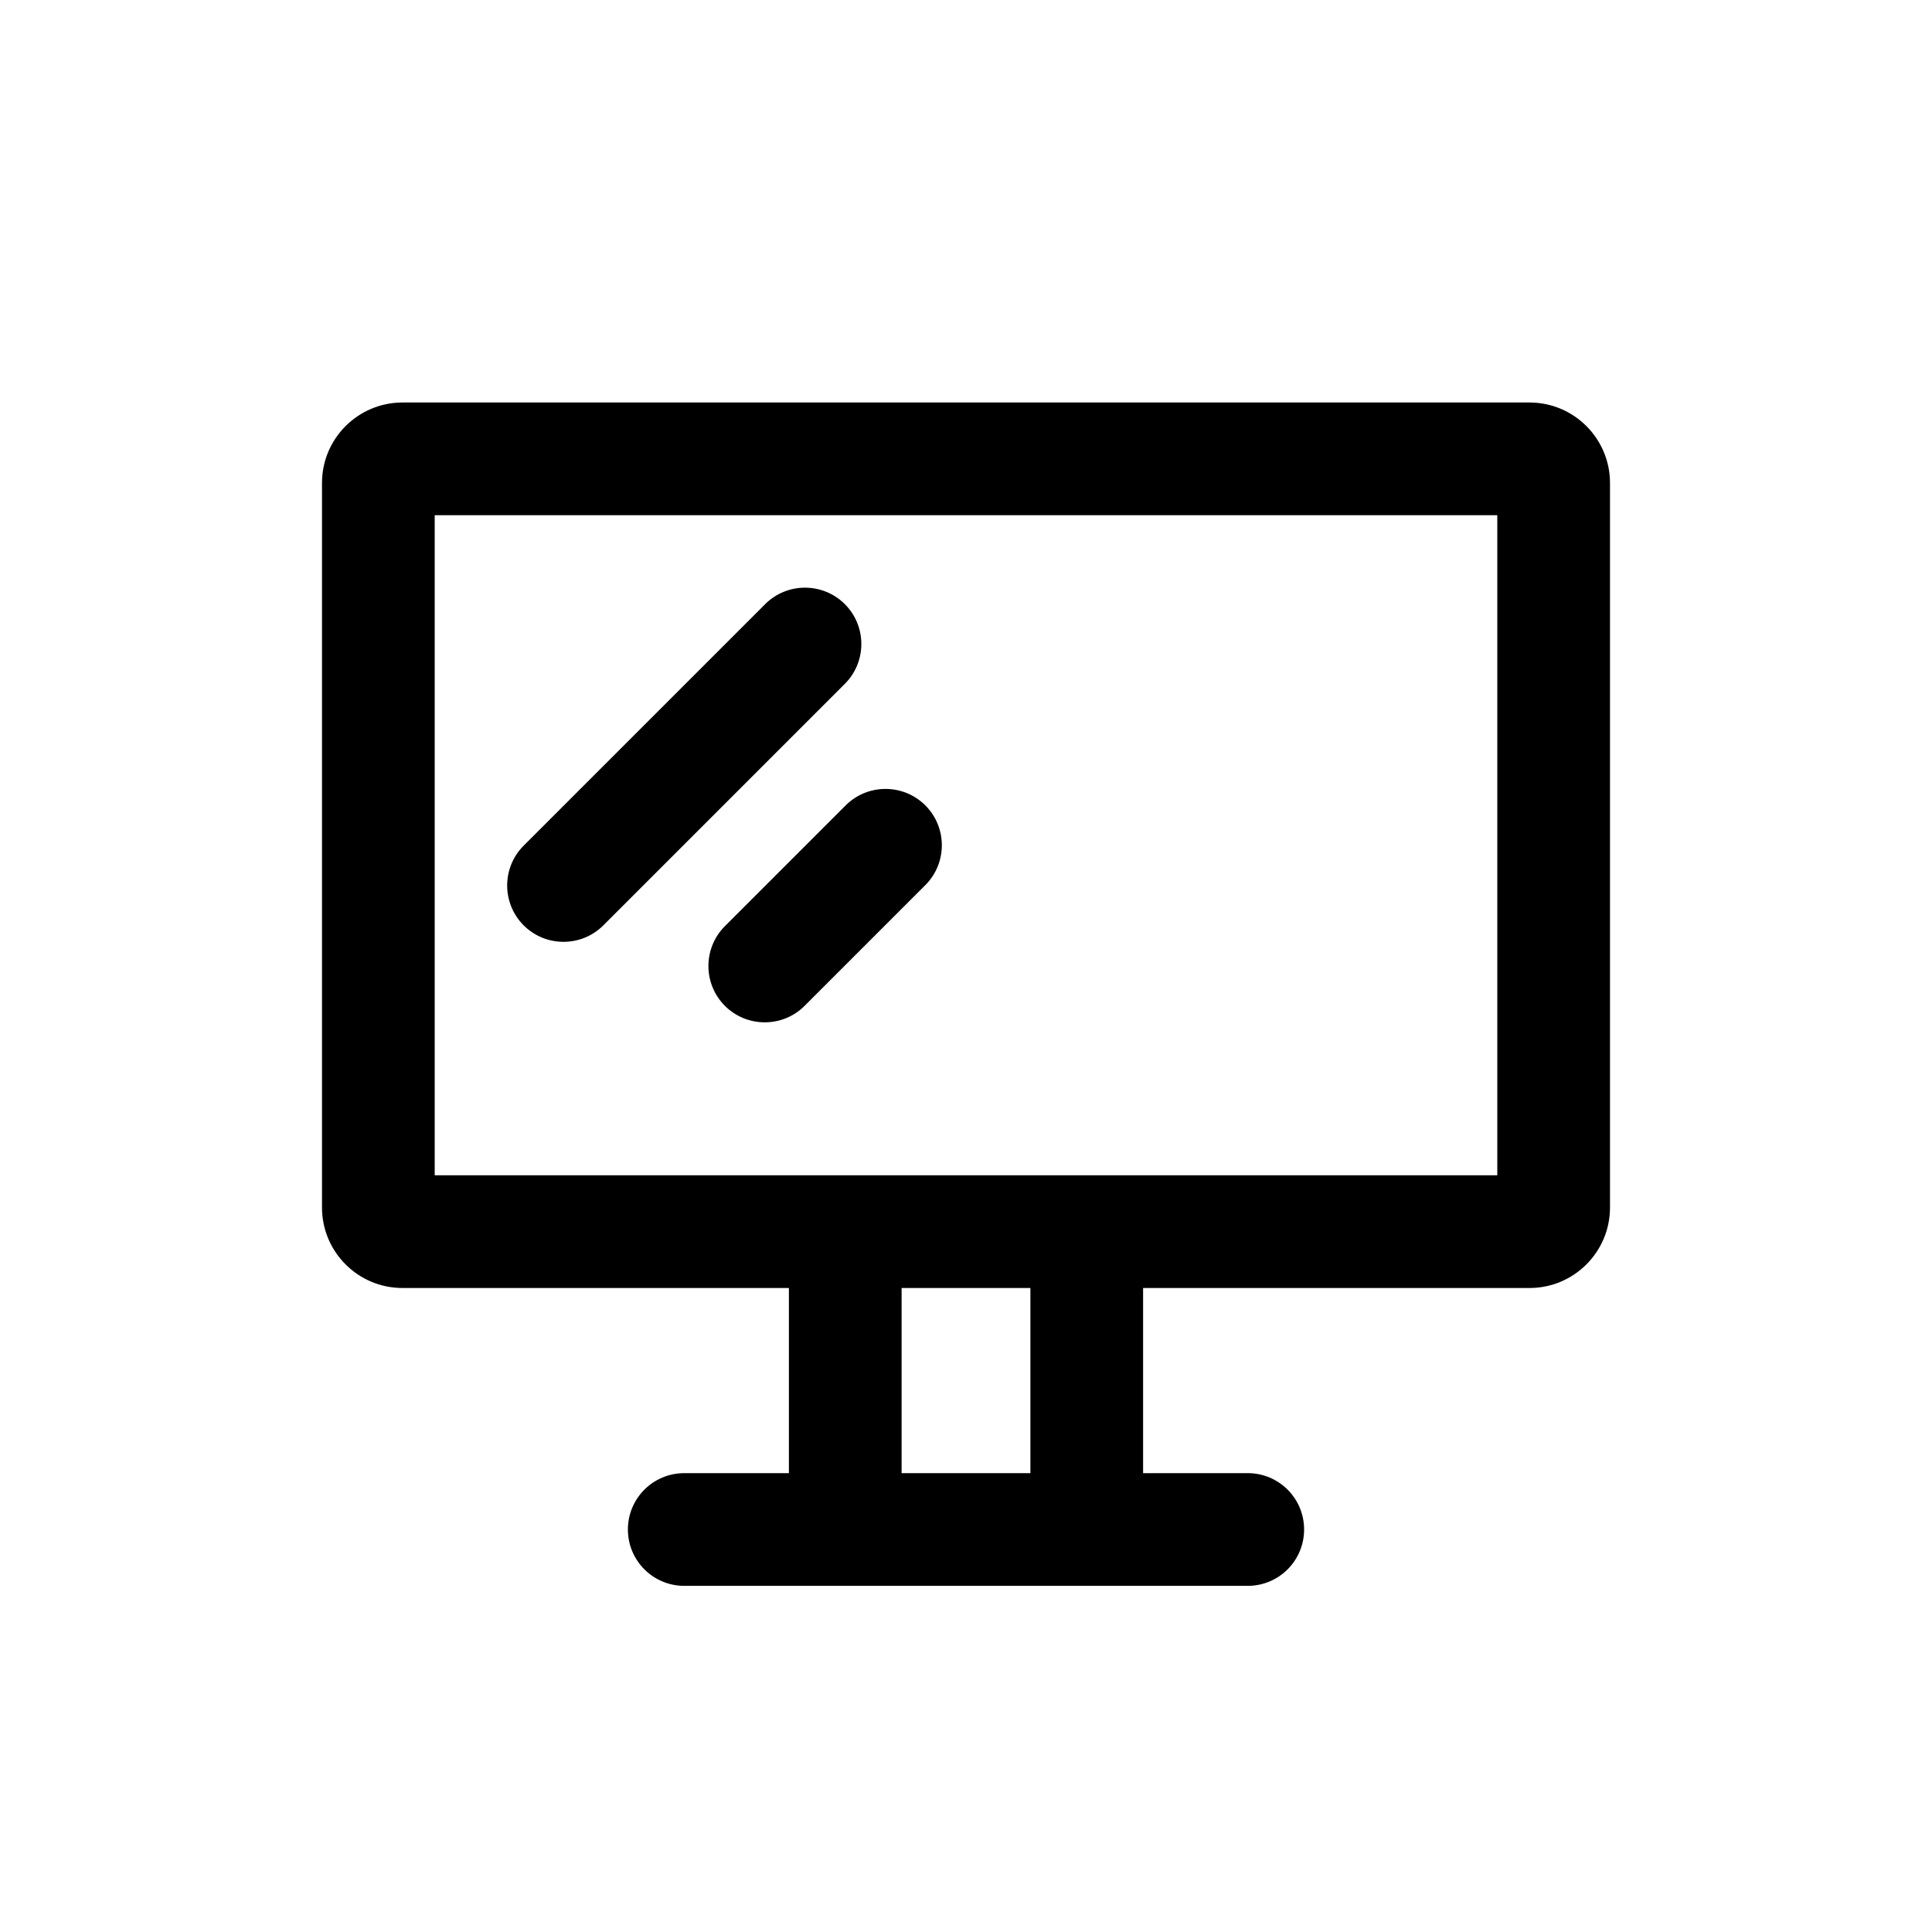 <svg xmlns="http://www.w3.org/2000/svg" width="24" height="24" viewBox="0 0 24 24" fill="none" class=""><path fill-rule="evenodd" clip-rule="evenodd" d="M5.4 14.6V6.4H18.6V14.6H5.4ZM4 6C4 5.448 4.448 5 5 5H19C19.552 5 20 5.448 20 6V15C20 15.552 19.552 16 19 16H14.2V18.3H15.5C15.887 18.3 16.2 18.613 16.2 19C16.2 19.387 15.887 19.7 15.5 19.7H8.5C8.113 19.7 7.8 19.387 7.8 19C7.8 18.613 8.113 18.3 8.5 18.3H9.8V16H5C4.448 16 4 15.552 4 15V6ZM11.2 18.3H12.8V16H11.2V18.3ZM10.495 8.495C10.768 8.222 10.768 7.778 10.495 7.505C10.222 7.232 9.778 7.232 9.505 7.505L6.505 10.505C6.232 10.778 6.232 11.222 6.505 11.495C6.778 11.768 7.222 11.768 7.495 11.495L10.495 8.495ZM11.495 10.005C11.768 10.278 11.768 10.722 11.495 10.995L9.995 12.495C9.722 12.768 9.278 12.768 9.005 12.495C8.732 12.222 8.732 11.778 9.005 11.505L10.505 10.005C10.778 9.732 11.222 9.732 11.495 10.005Z" fill="currentColor"></path></svg>
